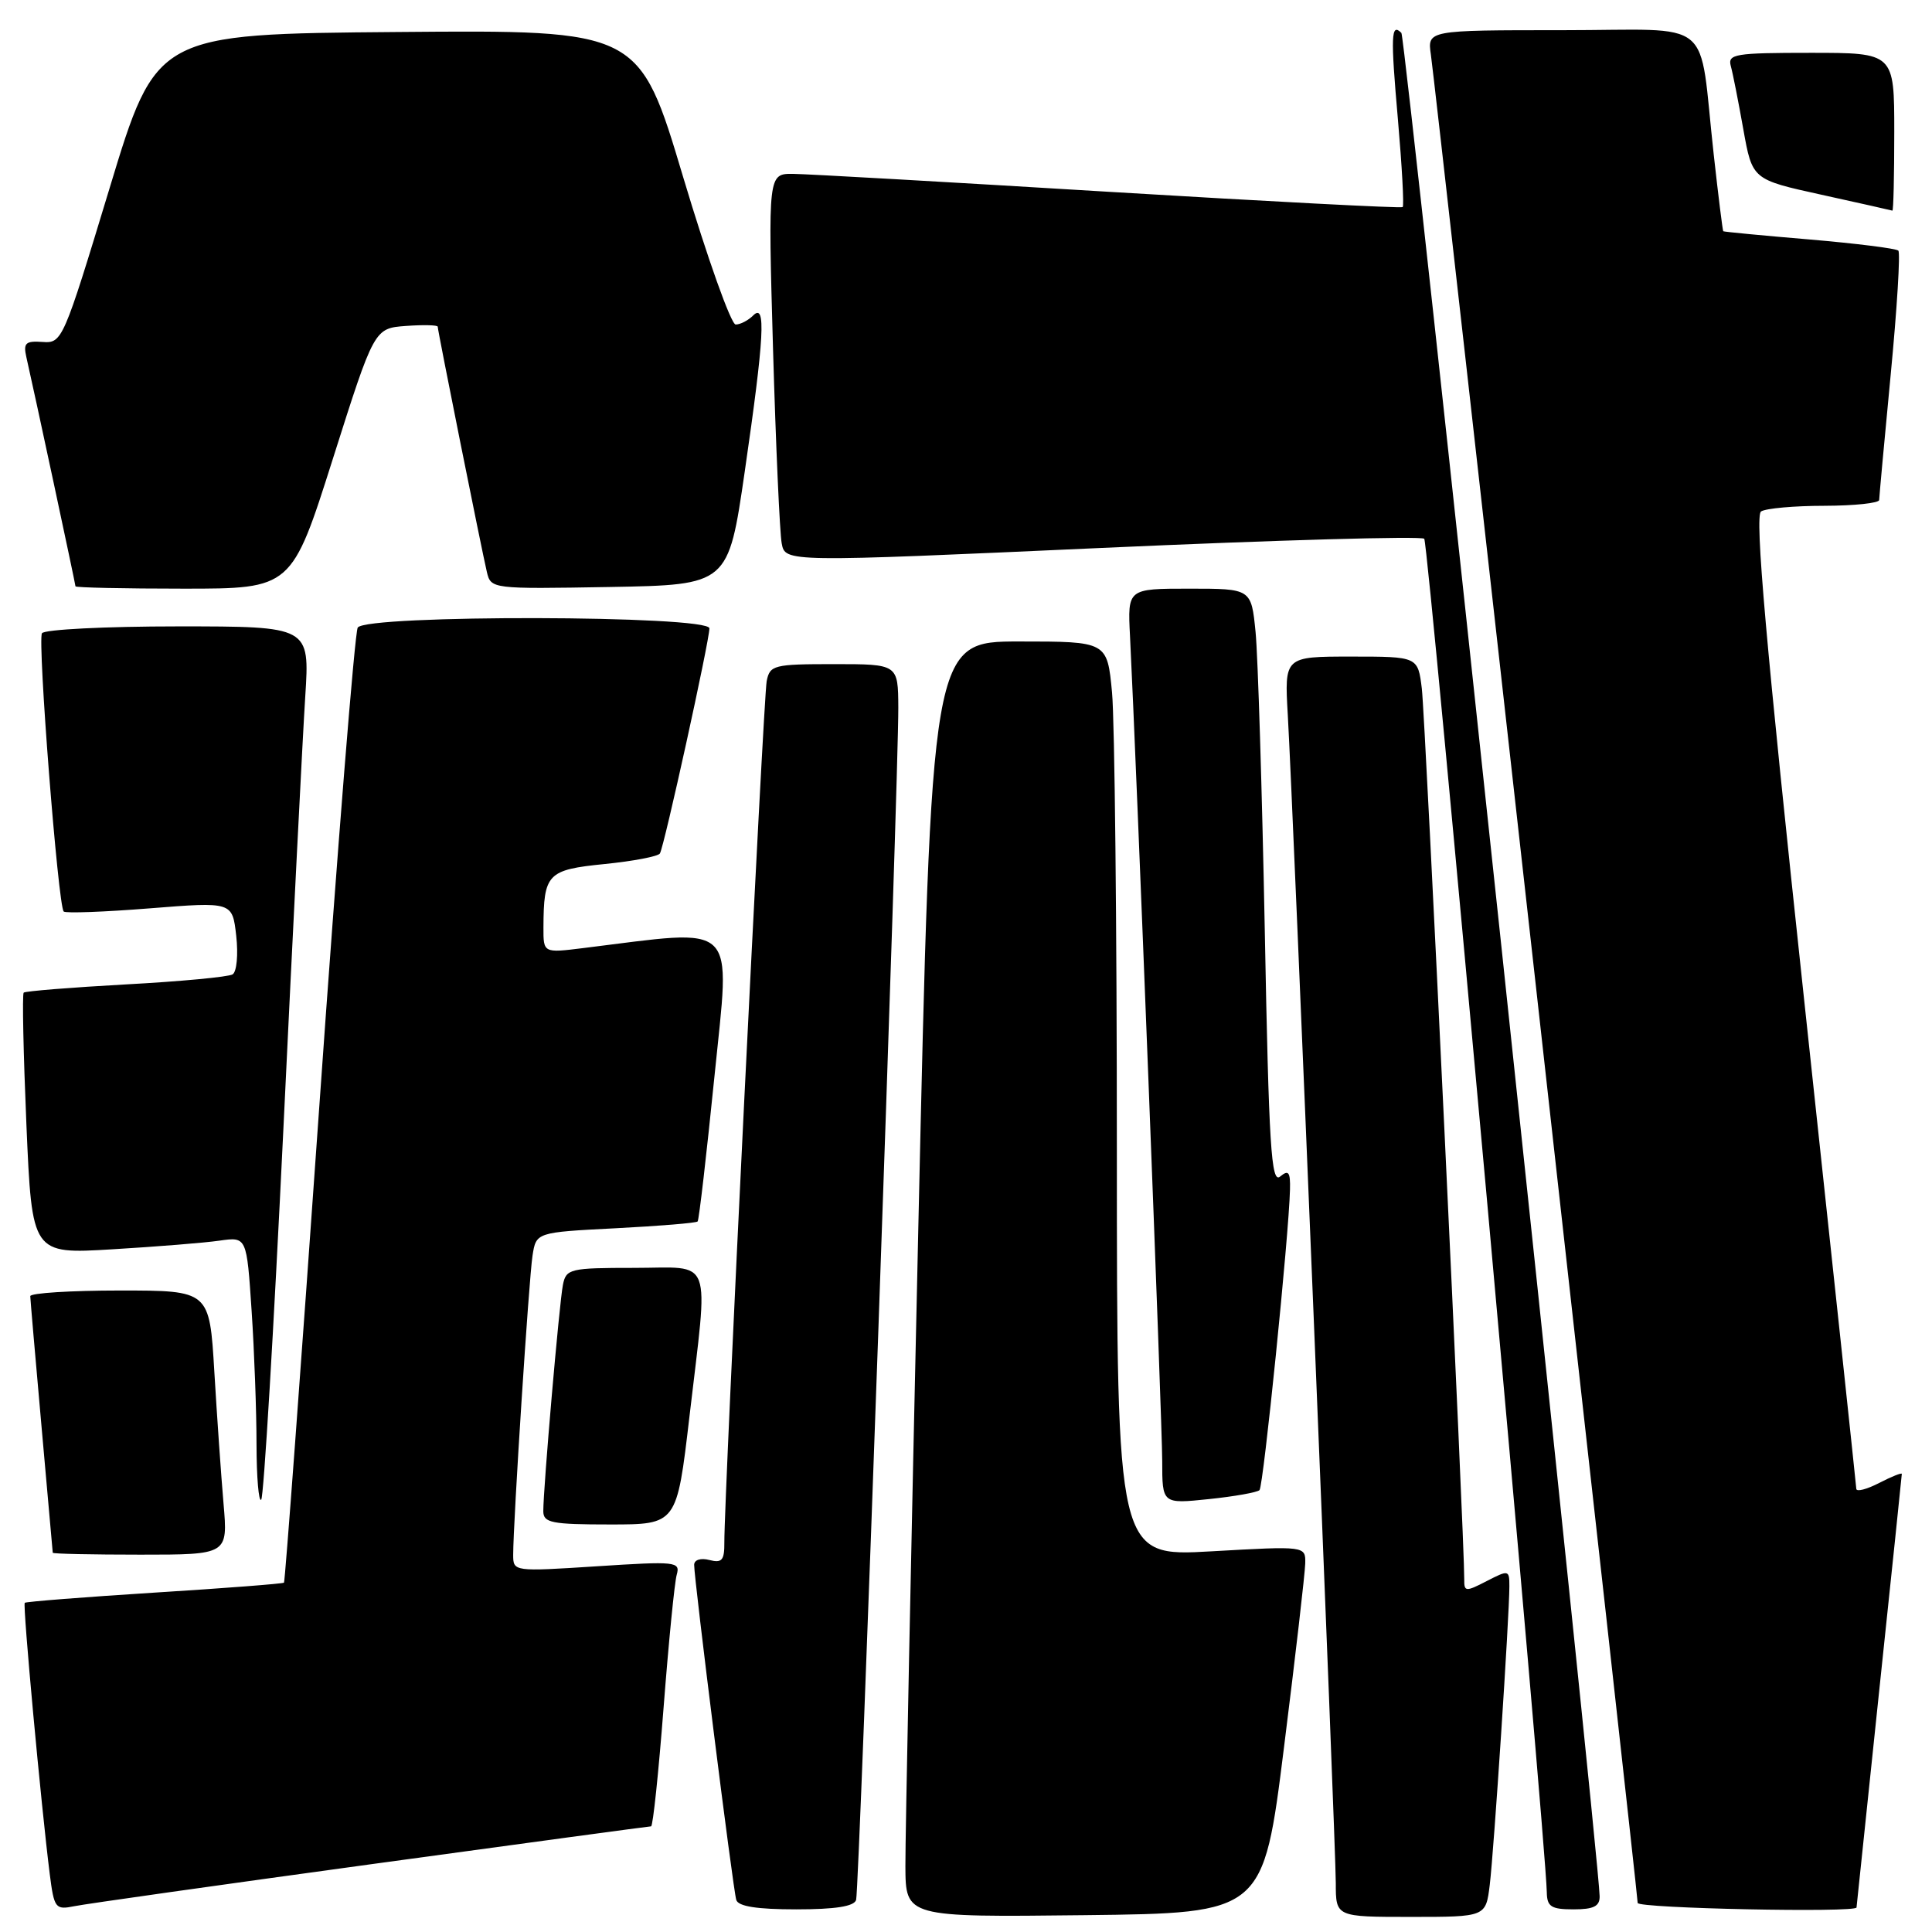 <?xml version="1.0" encoding="UTF-8" standalone="no"?>
<!DOCTYPE svg PUBLIC "-//W3C//DTD SVG 1.1//EN" "http://www.w3.org/Graphics/SVG/1.1/DTD/svg11.dtd" >
<svg xmlns="http://www.w3.org/2000/svg" xmlns:xlink="http://www.w3.org/1999/xlink" version="1.1" viewBox="0 0 256 256">
 <g >
 <path fill="currentColor"
d=" M 170.14 231.50 C 171.66 219.40 172.92 208.45 172.95 207.17 C 173.00 204.85 173.00 204.85 160.50 205.56 C 148.00 206.27 148.00 206.27 147.99 152.39 C 147.99 122.75 147.70 95.46 147.35 91.75 C 146.71 85.00 146.71 85.00 135.07 85.00 C 123.42 85.00 123.42 85.00 121.68 162.75 C 120.72 205.51 119.95 243.55 119.97 247.27 C 120.00 254.04 120.00 254.04 143.70 253.77 C 167.39 253.50 167.39 253.50 170.14 231.50 Z  M 197.40 249.75 C 197.95 245.28 200.00 214.08 200.00 210.20 C 200.00 208.02 199.91 208.00 197.00 209.50 C 194.21 210.94 194.00 210.93 194.02 209.28 C 194.07 204.45 188.85 94.93 188.40 91.25 C 187.88 87.00 187.88 87.00 179.03 87.00 C 170.19 87.00 170.19 87.00 170.64 94.75 C 171.34 106.91 177.00 244.53 177.00 249.52 C 177.00 254.00 177.00 254.00 186.94 254.00 C 196.88 254.00 196.88 254.00 197.40 249.75 Z  M 49.16 247.02 C 69.32 244.26 86.02 242.00 86.27 242.00 C 86.52 242.00 87.26 234.91 87.93 226.25 C 88.60 217.59 89.38 209.67 89.67 208.66 C 90.16 206.92 89.58 206.86 79.10 207.54 C 68.04 208.25 68.00 208.25 68.00 206.01 C 68.00 201.71 70.08 169.48 70.56 166.39 C 71.04 163.29 71.04 163.29 81.58 162.75 C 87.38 162.45 92.27 162.05 92.44 161.85 C 92.62 161.66 93.62 153.00 94.67 142.62 C 96.77 121.76 98.10 123.06 77.25 125.63 C 72.00 126.28 72.00 126.28 72.01 122.89 C 72.04 115.76 72.53 115.25 80.10 114.49 C 83.90 114.11 87.20 113.48 87.44 113.09 C 88.01 112.18 94.00 84.91 94.00 83.26 C 94.00 81.52 48.48 81.42 47.40 83.16 C 47.01 83.80 44.71 112.47 42.29 146.88 C 39.87 181.29 37.77 209.56 37.63 209.71 C 37.49 209.85 29.76 210.45 20.47 211.03 C 11.17 211.62 3.44 212.23 3.28 212.38 C 2.99 212.67 5.45 239.25 6.59 248.31 C 7.17 252.87 7.34 253.09 9.85 252.58 C 11.31 252.28 29.00 249.78 49.16 247.02 Z  M 113.44 251.75 C 113.86 250.37 119.07 102.98 119.03 93.75 C 119.00 88.00 119.00 88.00 110.52 88.00 C 102.52 88.00 102.01 88.13 101.59 90.25 C 101.16 92.43 95.94 198.61 95.98 204.37 C 96.00 206.75 95.66 207.14 94.00 206.71 C 92.86 206.41 91.99 206.68 91.98 207.34 C 91.95 209.10 97.12 250.32 97.56 251.75 C 97.82 252.61 100.32 253.00 105.50 253.00 C 110.68 253.00 113.18 252.61 113.44 251.75 Z  M 211.96 251.25 C 211.80 245.11 186.25 4.92 185.69 4.36 C 184.32 2.99 184.25 4.67 185.23 15.81 C 185.77 22.03 186.06 27.26 185.86 27.44 C 185.66 27.61 168.18 26.70 147.00 25.42 C 125.82 24.13 106.98 23.06 105.13 23.04 C 101.77 23.00 101.77 23.00 102.43 46.25 C 102.80 59.04 103.32 70.62 103.58 72.00 C 104.05 74.50 104.05 74.50 146.04 72.60 C 169.14 71.56 188.35 71.01 188.72 71.39 C 189.28 71.95 204.81 243.54 204.96 250.75 C 204.99 252.65 205.55 253.00 208.50 253.00 C 211.18 253.00 211.99 252.59 211.96 251.25 Z  M 246.00 252.75 C 246.01 252.61 247.36 239.71 249.00 224.07 C 250.65 208.44 252.00 195.49 252.00 195.30 C 252.00 195.11 250.65 195.65 249.00 196.50 C 247.35 197.35 245.99 197.70 245.97 197.28 C 245.95 196.85 242.84 167.70 239.06 132.50 C 233.99 85.27 232.49 68.31 233.35 67.77 C 233.98 67.36 237.76 67.02 241.75 67.02 C 245.74 67.01 249.00 66.66 249.00 66.25 C 249.01 65.84 249.69 58.35 250.53 49.61 C 251.37 40.87 251.82 33.49 251.54 33.21 C 251.25 32.92 245.95 32.26 239.76 31.73 C 233.57 31.21 228.43 30.72 228.34 30.64 C 228.26 30.56 227.69 26.00 227.08 20.50 C 225.01 1.92 227.55 4.00 207.02 4.00 C 189.13 4.00 189.13 4.00 189.60 7.25 C 190.18 11.14 217.00 250.92 217.00 252.15 C 217.00 252.87 245.99 253.47 246.00 252.75 Z  M 29.62 199.25 C 29.30 195.54 28.75 187.66 28.40 181.75 C 27.76 171.00 27.76 171.00 15.88 171.00 C 9.35 171.00 4.01 171.34 4.01 171.75 C 4.02 172.16 4.69 179.93 5.50 189.00 C 6.31 198.07 6.98 205.61 6.99 205.75 C 6.99 205.89 12.22 206.00 18.60 206.00 C 30.20 206.00 30.20 206.00 29.62 199.25 Z  M 91.35 187.75 C 93.89 166.00 94.63 168.00 84.02 168.00 C 75.51 168.00 75.01 168.12 74.59 170.25 C 74.11 172.62 71.98 197.25 71.99 200.25 C 72.00 201.78 73.09 202.00 80.84 202.00 C 89.68 202.00 89.68 202.00 91.35 187.75 Z  M 37.54 149.80 C 38.81 123.24 40.12 97.34 40.45 92.25 C 41.04 83.00 41.04 83.00 23.58 83.00 C 13.98 83.00 5.86 83.41 5.56 83.91 C 4.95 84.90 7.70 120.03 8.44 120.78 C 8.69 121.03 13.82 120.84 19.85 120.36 C 30.79 119.49 30.79 119.49 31.30 123.99 C 31.58 126.49 31.37 128.77 30.82 129.11 C 30.27 129.45 23.90 130.05 16.67 130.44 C 9.43 130.84 3.34 131.33 3.14 131.53 C 2.93 131.73 3.10 139.61 3.50 149.04 C 4.24 166.18 4.24 166.18 14.87 165.54 C 20.72 165.19 27.12 164.68 29.10 164.39 C 32.69 163.88 32.69 163.88 33.34 173.69 C 33.70 179.08 33.99 187.06 33.99 191.42 C 34.00 195.77 34.28 199.06 34.61 198.72 C 34.95 198.39 36.26 176.37 37.54 149.80 Z  M 166.89 197.45 C 167.41 196.93 170.79 163.64 170.93 157.63 C 170.99 155.29 170.74 154.97 169.62 155.90 C 168.44 156.88 168.13 151.87 167.59 123.28 C 167.23 104.70 166.68 86.91 166.37 83.75 C 165.80 78.00 165.80 78.00 157.60 78.00 C 149.41 78.00 149.41 78.00 149.73 84.25 C 150.55 100.39 154.00 188.54 154.00 193.59 C 154.00 199.28 154.00 199.28 160.17 198.64 C 163.56 198.29 166.58 197.75 166.89 197.45 Z  M 44.12 60.75 C 49.59 43.50 49.59 43.50 53.79 43.19 C 56.11 43.02 58.00 43.07 58.00 43.29 C 58.00 43.82 63.82 72.84 64.51 75.78 C 65.05 78.04 65.14 78.05 80.78 77.78 C 96.50 77.50 96.50 77.50 98.68 62.50 C 101.28 44.58 101.52 40.08 99.80 41.80 C 99.14 42.46 98.10 43.00 97.48 43.00 C 96.87 43.00 93.74 34.22 90.53 23.49 C 84.70 3.97 84.70 3.97 52.71 4.24 C 20.71 4.50 20.71 4.50 14.50 25.00 C 8.39 45.14 8.24 45.50 5.64 45.31 C 3.39 45.15 3.07 45.45 3.49 47.31 C 4.46 51.53 10.00 77.39 10.00 77.69 C 10.00 77.86 16.45 78.00 24.32 78.00 C 38.65 78.00 38.65 78.00 44.12 60.75 Z  M 251.00 17.50 C 251.00 7.00 251.00 7.00 239.93 7.00 C 229.88 7.00 228.91 7.16 229.34 8.75 C 229.61 9.71 230.35 13.49 231.00 17.14 C 232.19 23.79 232.19 23.79 241.34 25.80 C 246.38 26.91 250.61 27.86 250.75 27.91 C 250.89 27.96 251.00 23.28 251.00 17.50 Z "/>
</g>
</svg>